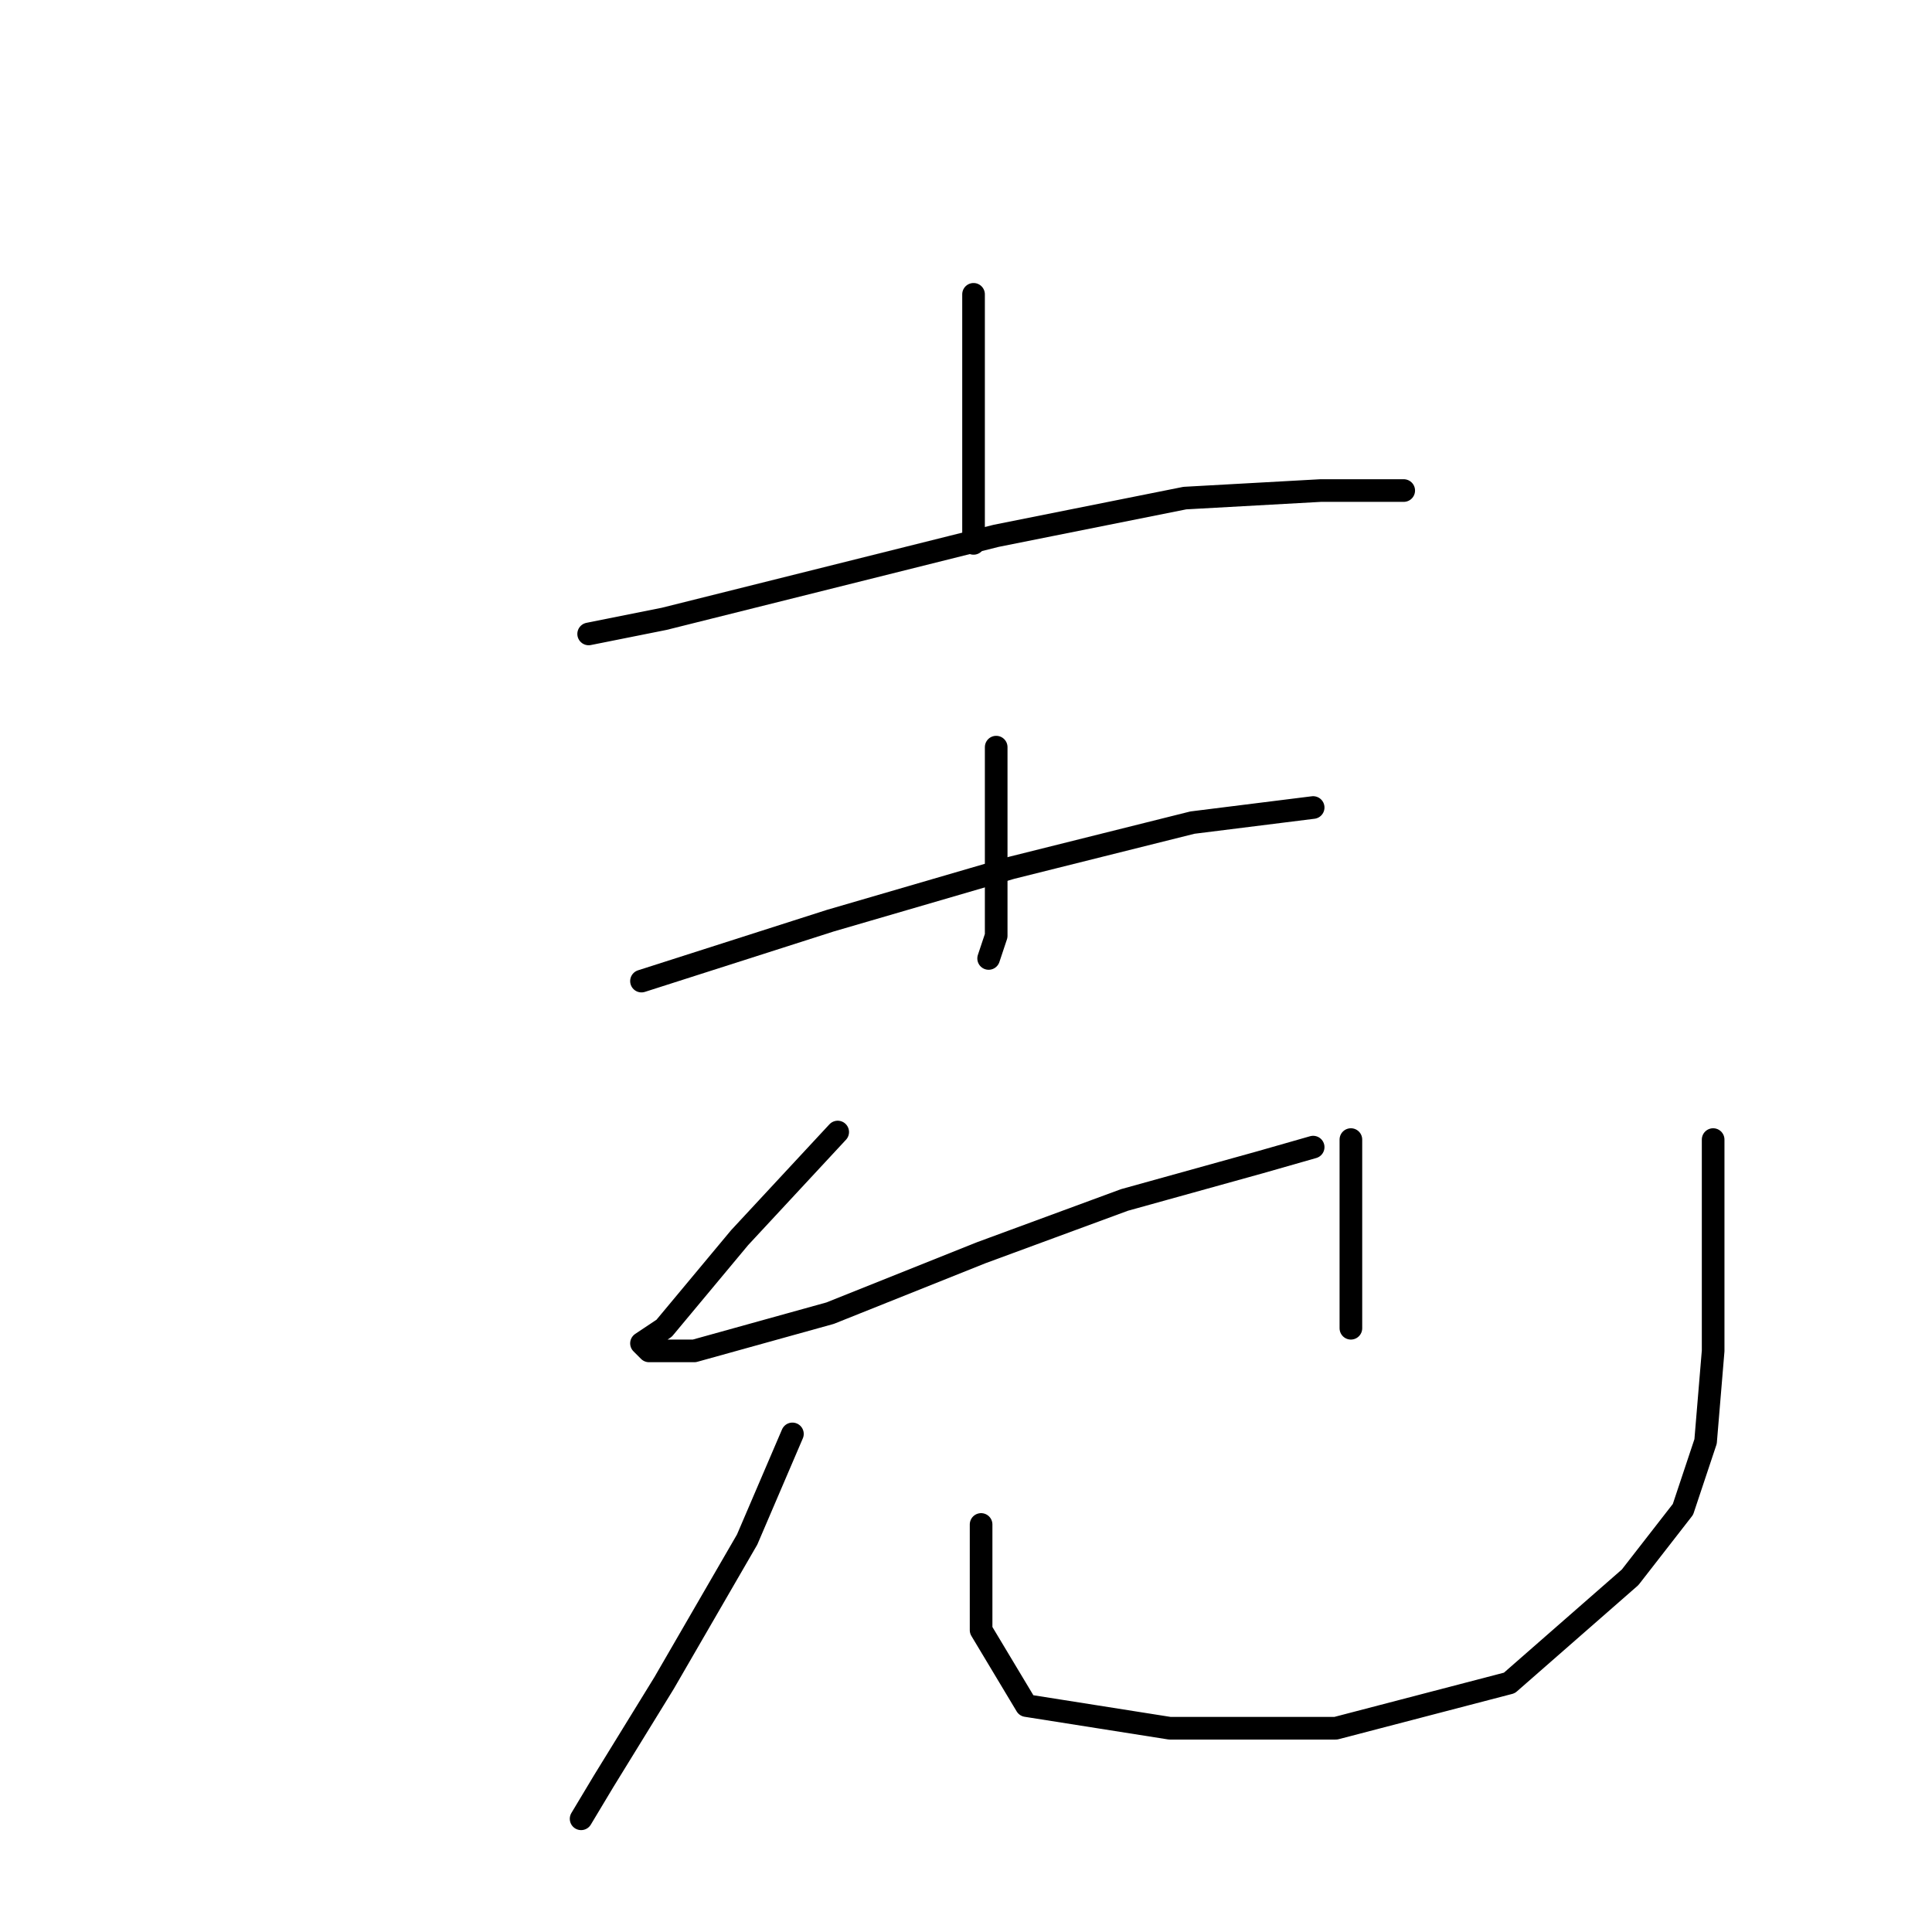 <?xml version="1.0" standalone="no"?>
    <svg width="256" height="256" xmlns="http://www.w3.org/2000/svg" version="1.1">
    <polyline stroke="black" stroke-width="3" stroke-linecap="round" fill="transparent" stroke-linejoin="round" points="129 39 129 48 129 60 129 72 129 72 " />
        <polyline stroke="black" stroke-width="3" stroke-linecap="round" fill="transparent" stroke-linejoin="round" points="78 84 88 82 108 77 132 71 157 66 175 65 184 65 186 65 186 65 " />
        <polyline stroke="black" stroke-width="3" stroke-linecap="round" fill="transparent" stroke-linejoin="round" points="132 99 132 112 132 124 131 127 131 127 " />
        <polyline stroke="black" stroke-width="3" stroke-linecap="round" fill="transparent" stroke-linejoin="round" points="85 130 110 122 134 115 158 109 174 107 174 107 " />
        <polyline stroke="black" stroke-width="3" stroke-linecap="round" fill="transparent" stroke-linejoin="round" points="111 150 98 164 88 176 85 178 86 179 92 179 110 174 130 166 149 159 167 154 174 152 174 152 " />
        <polyline stroke="black" stroke-width="3" stroke-linecap="round" fill="transparent" stroke-linejoin="round" points="179 151 179 157 179 170 179 176 179 176 " />
        <polyline stroke="black" stroke-width="3" stroke-linecap="round" fill="transparent" stroke-linejoin="round" points="105 190 99 204 88 223 80 236 77 241 77 241 " />
        <polyline stroke="black" stroke-width="3" stroke-linecap="round" fill="transparent" stroke-linejoin="round" points="130 202 130 216 136 226 155 229 177 229 200 223 216 209 223 200 226 191 227 179 227 160 227 151 227 151 " />
        </svg>